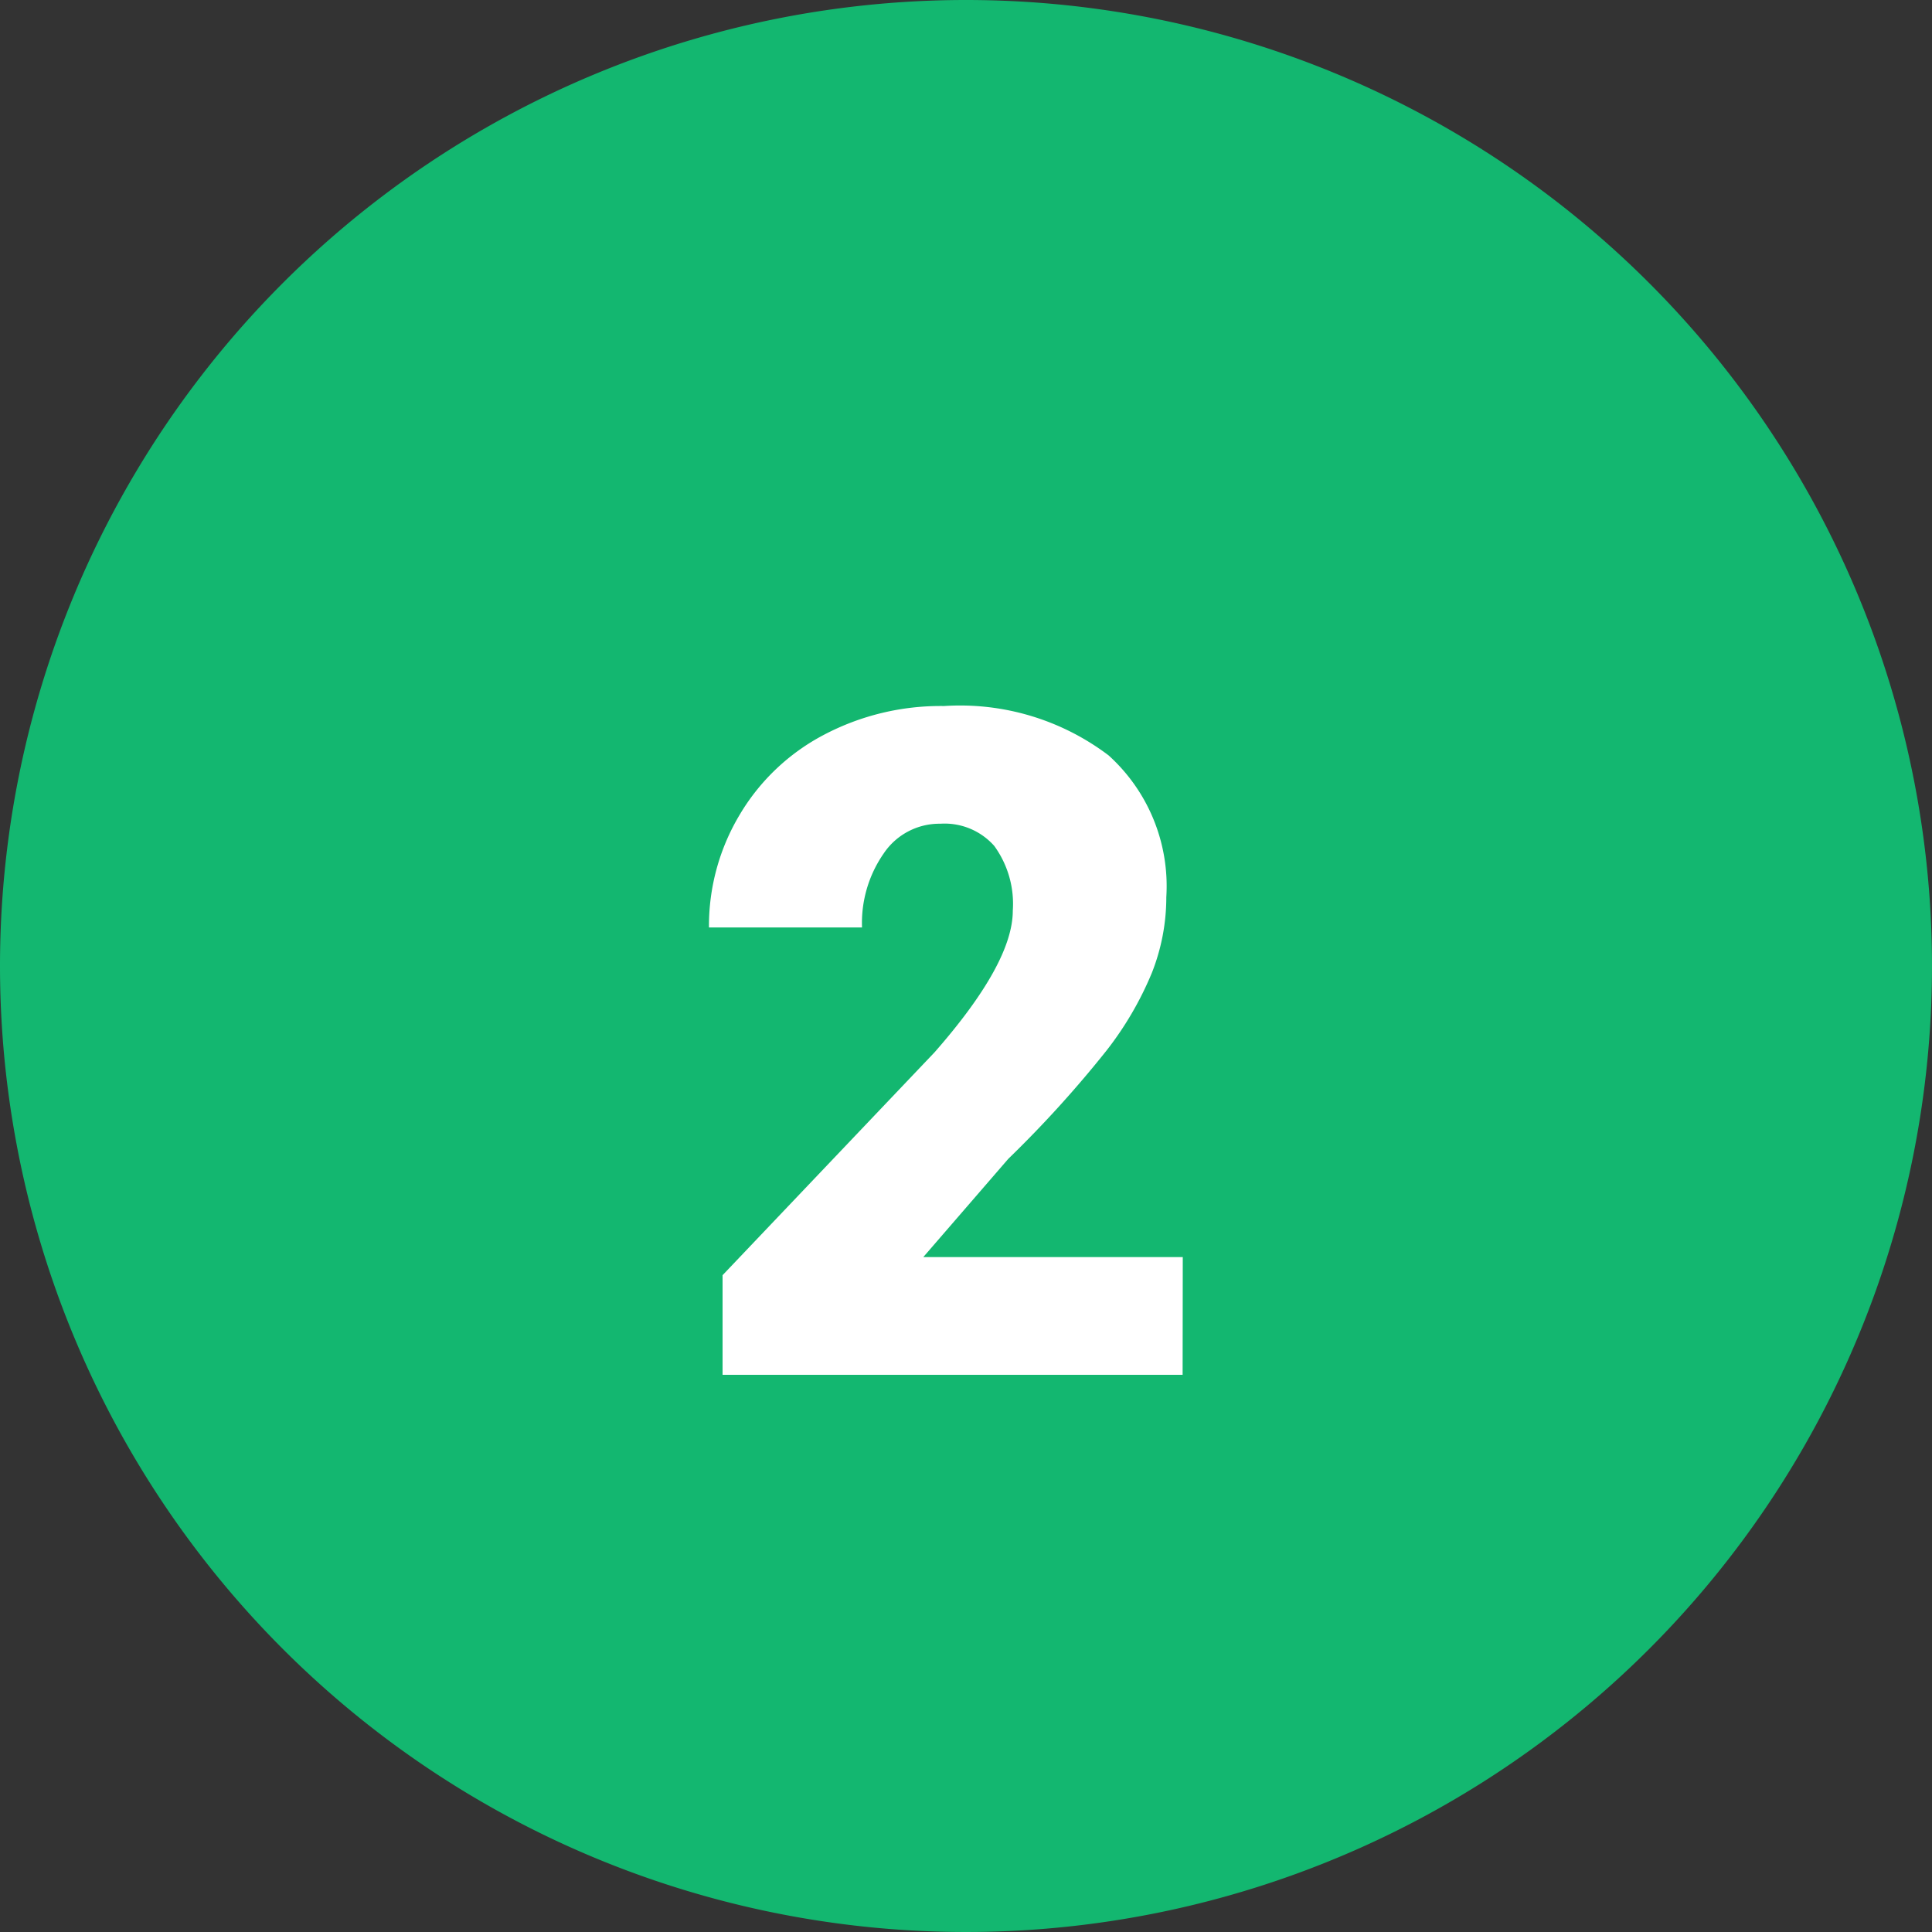 <svg xmlns="http://www.w3.org/2000/svg" width="50" height="50" viewBox="0 0 50 50">
  <rect x="0" y="0" width="50" height="50" fill="#333333" stroke="none"/>
  <g id="Grupo_82570" data-name="Grupo 82570" transform="translate(-15 -27)">
    <g id="Grupo_20664" data-name="Grupo 20664" transform="translate(15 27)">
      <path id="Trazado_99075" data-name="Trazado 99075" d="M25,0A25,25,0,1,1,0,25,25,25,0,0,1,25,0Z" fill="#13b770"/>
      <path id="Trazado_120881" data-name="Trazado 120881" d="M12.949,25H1.043V22.422l5.484-5.766q2.027-2.309,2.027-3.668a2.551,2.551,0,0,0-.48-1.676,1.715,1.715,0,0,0-1.395-.574,1.737,1.737,0,0,0-1.465.768,3.155,3.155,0,0,0-.562,1.916H.691a5.6,5.6,0,0,1,.785-2.9,5.506,5.506,0,0,1,2.18-2.08,6.475,6.475,0,0,1,3.117-.75,6.369,6.369,0,0,1,4.26,1.277,4.56,4.56,0,0,1,1.494,3.668,5.326,5.326,0,0,1-.375,1.963,8.608,8.608,0,0,1-1.166,2A29.372,29.372,0,0,1,8.438,19.41l-2.2,2.543h6.715Z" transform="translate(17.657 10.58)" fill="#fff"/>
    </g>
  </g>
</svg>
